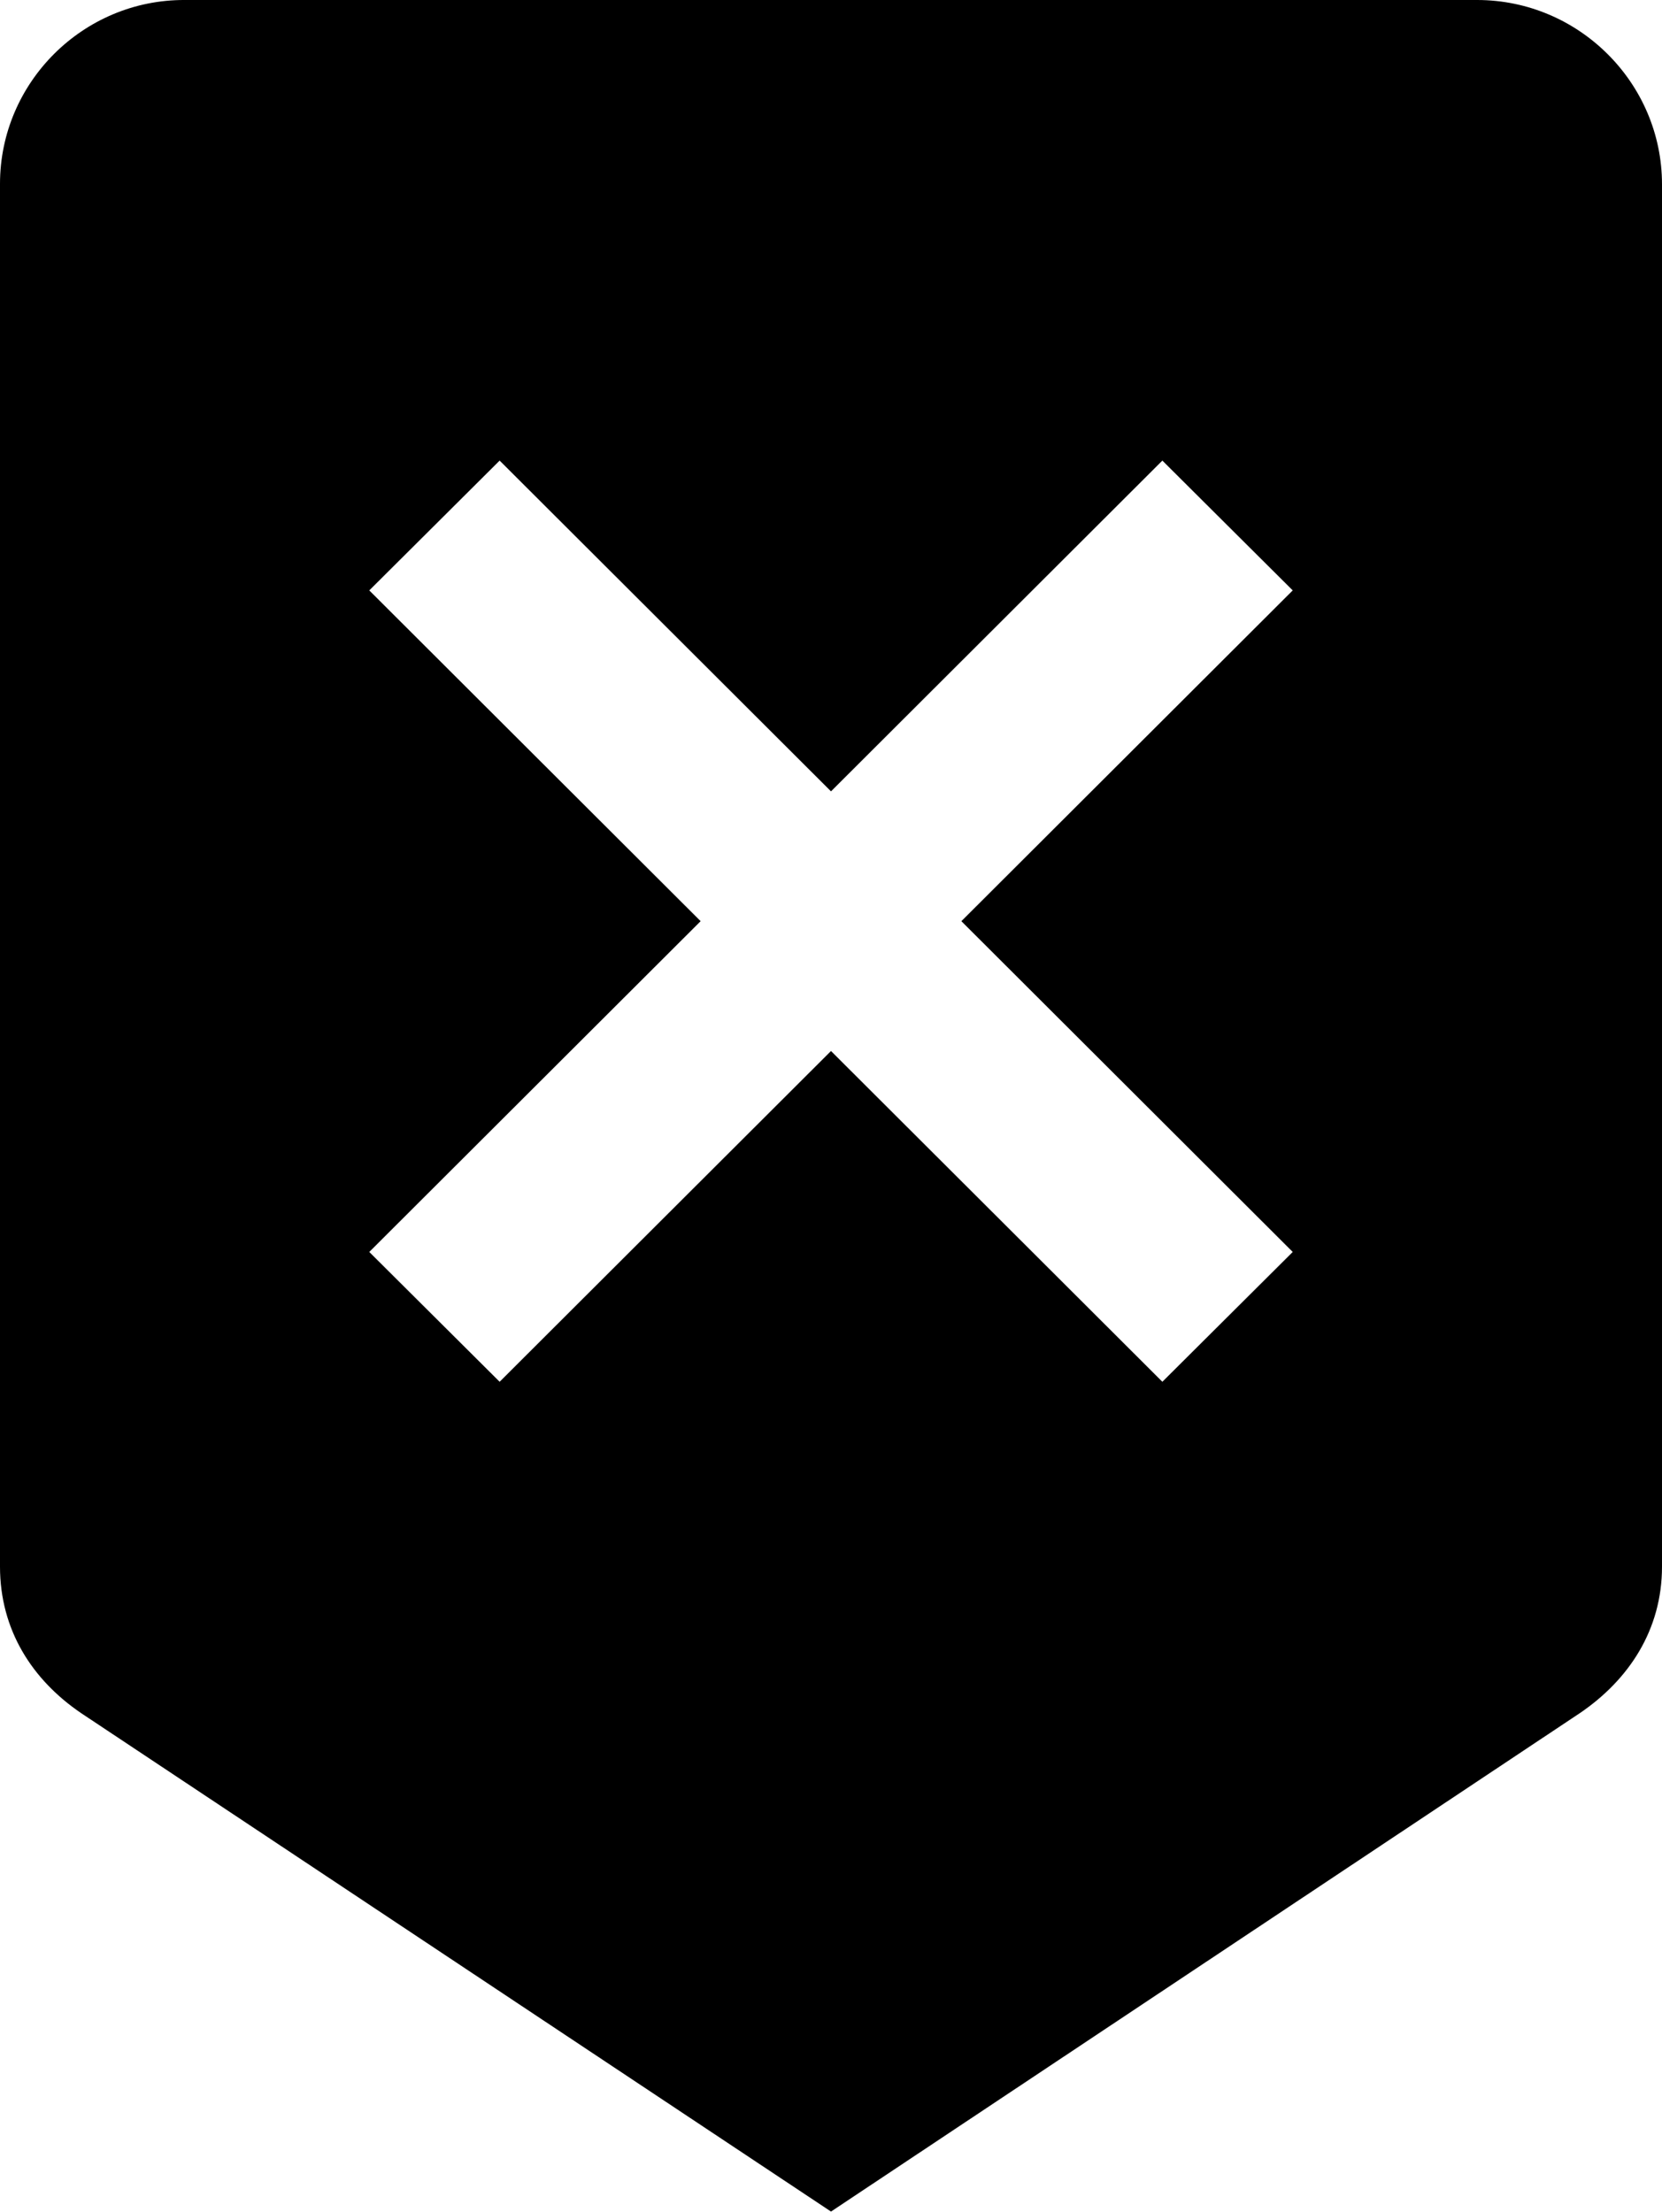 <svg width="320" height="426" viewBox="0 0 320 426" xmlns="http://www.w3.org/2000/svg">
    <path d="M0 35.4L0 301.7C0 313.9 6.2 323.5 15.6 329.9L160 425.9L304.2 329.9C313.6 323.5 320 313.9 320 301.7L320 35.5C320 16 304 0 284.4 0H35.6C16 -0.1 0 15.9 0 35.4ZM223.8 88.7L248.9 113.7L185.1 177.4L248.9 241.1L223.8 266.1L160 202.4L96.2 266.1L71.1 241.1L134.9 177.4L71.1 113.7L96.2 88.7L160 152.4L223.8 88.7V88.7Z"/>
</svg>
